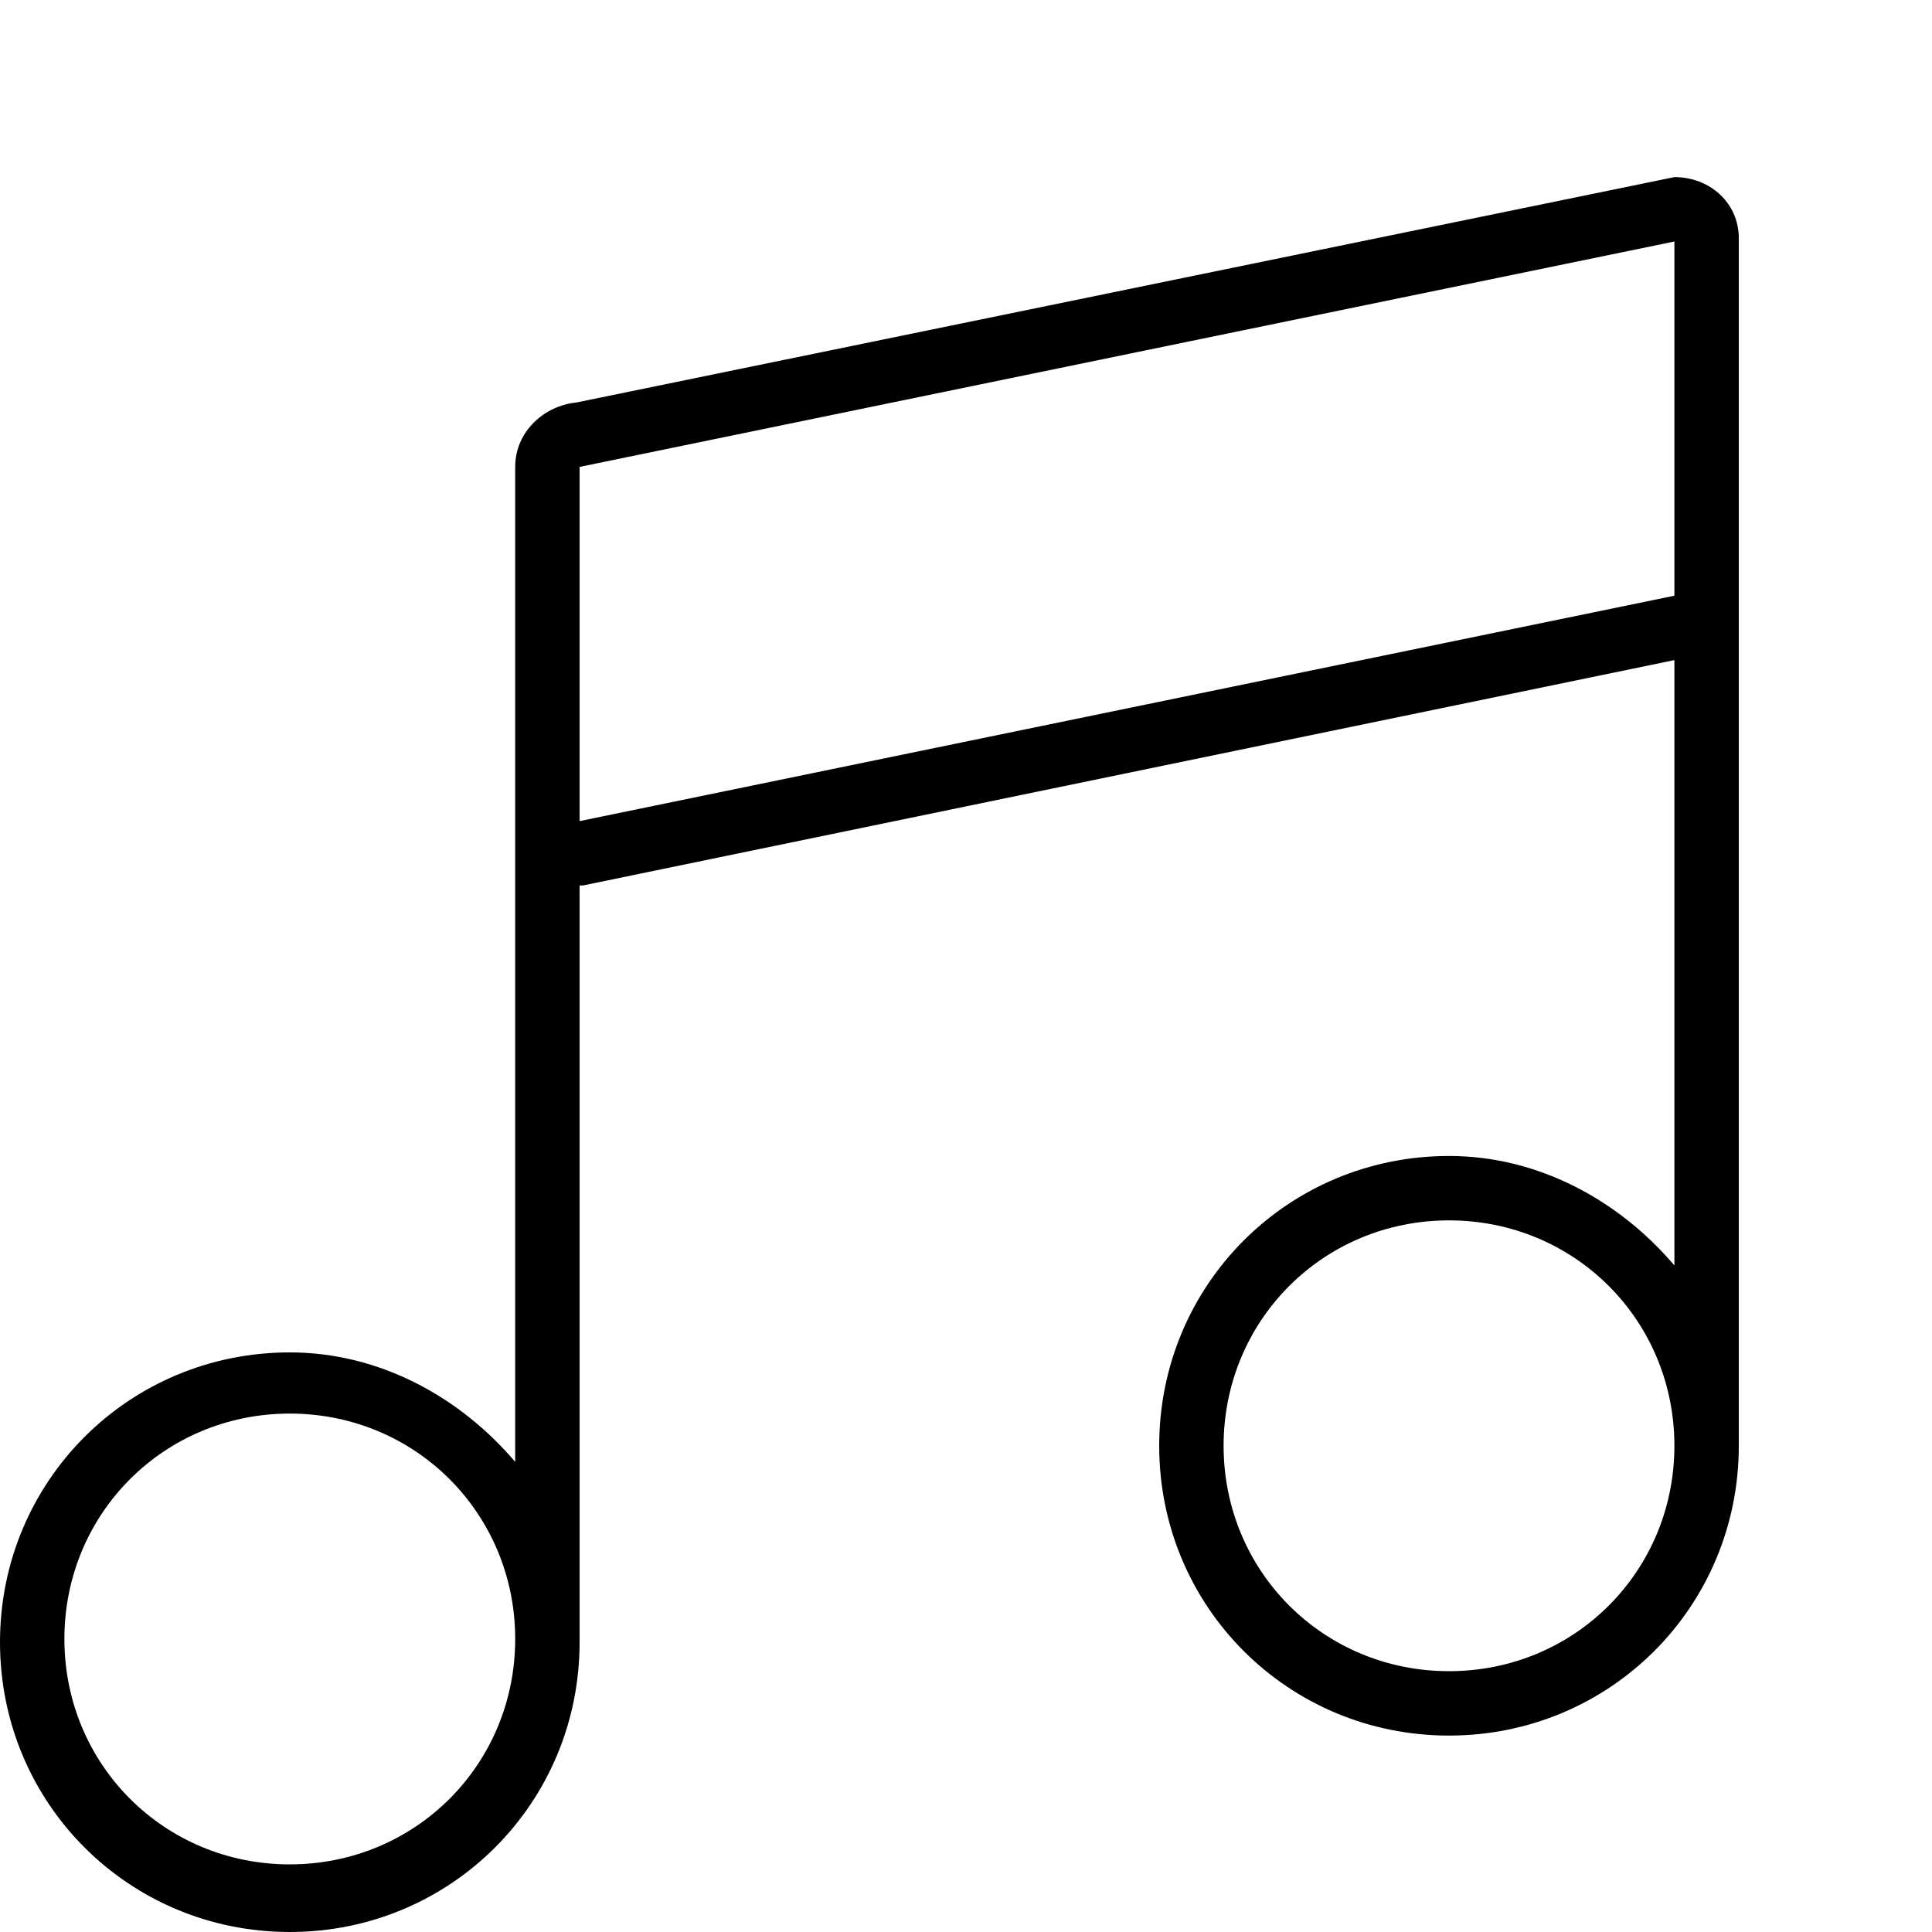 <svg width="300" height="300" viewBox="0 0 300 300"><path fill-rule="evenodd" d="M260 27.5l-170.5 35c-5 .5-9.5 4.5-9.5 10V227c-8.5-10-21-17-35-17-25 0-45 20-45 45s20 45 45 45 45-20 45-45V137.5h.5l169.5-35v94c-8.5-10-21-17-35-17-25 0-45 20-45 45s20 45 45 45 45-20 45-45V37c0-5.5-4.5-9.5-10-9.5zm-215 262c-19.5 0-35-15.5-35-35s15.5-35 35-35 35 15.5 35 35-15.5 35-35 35zm180-30c-19.5 0-35-15.5-35-35s15.5-35 35-35 35 15.5 35 35-15.5 35-35 35zm35-172v5l-170 35v-55l170-35v50z"/></svg>